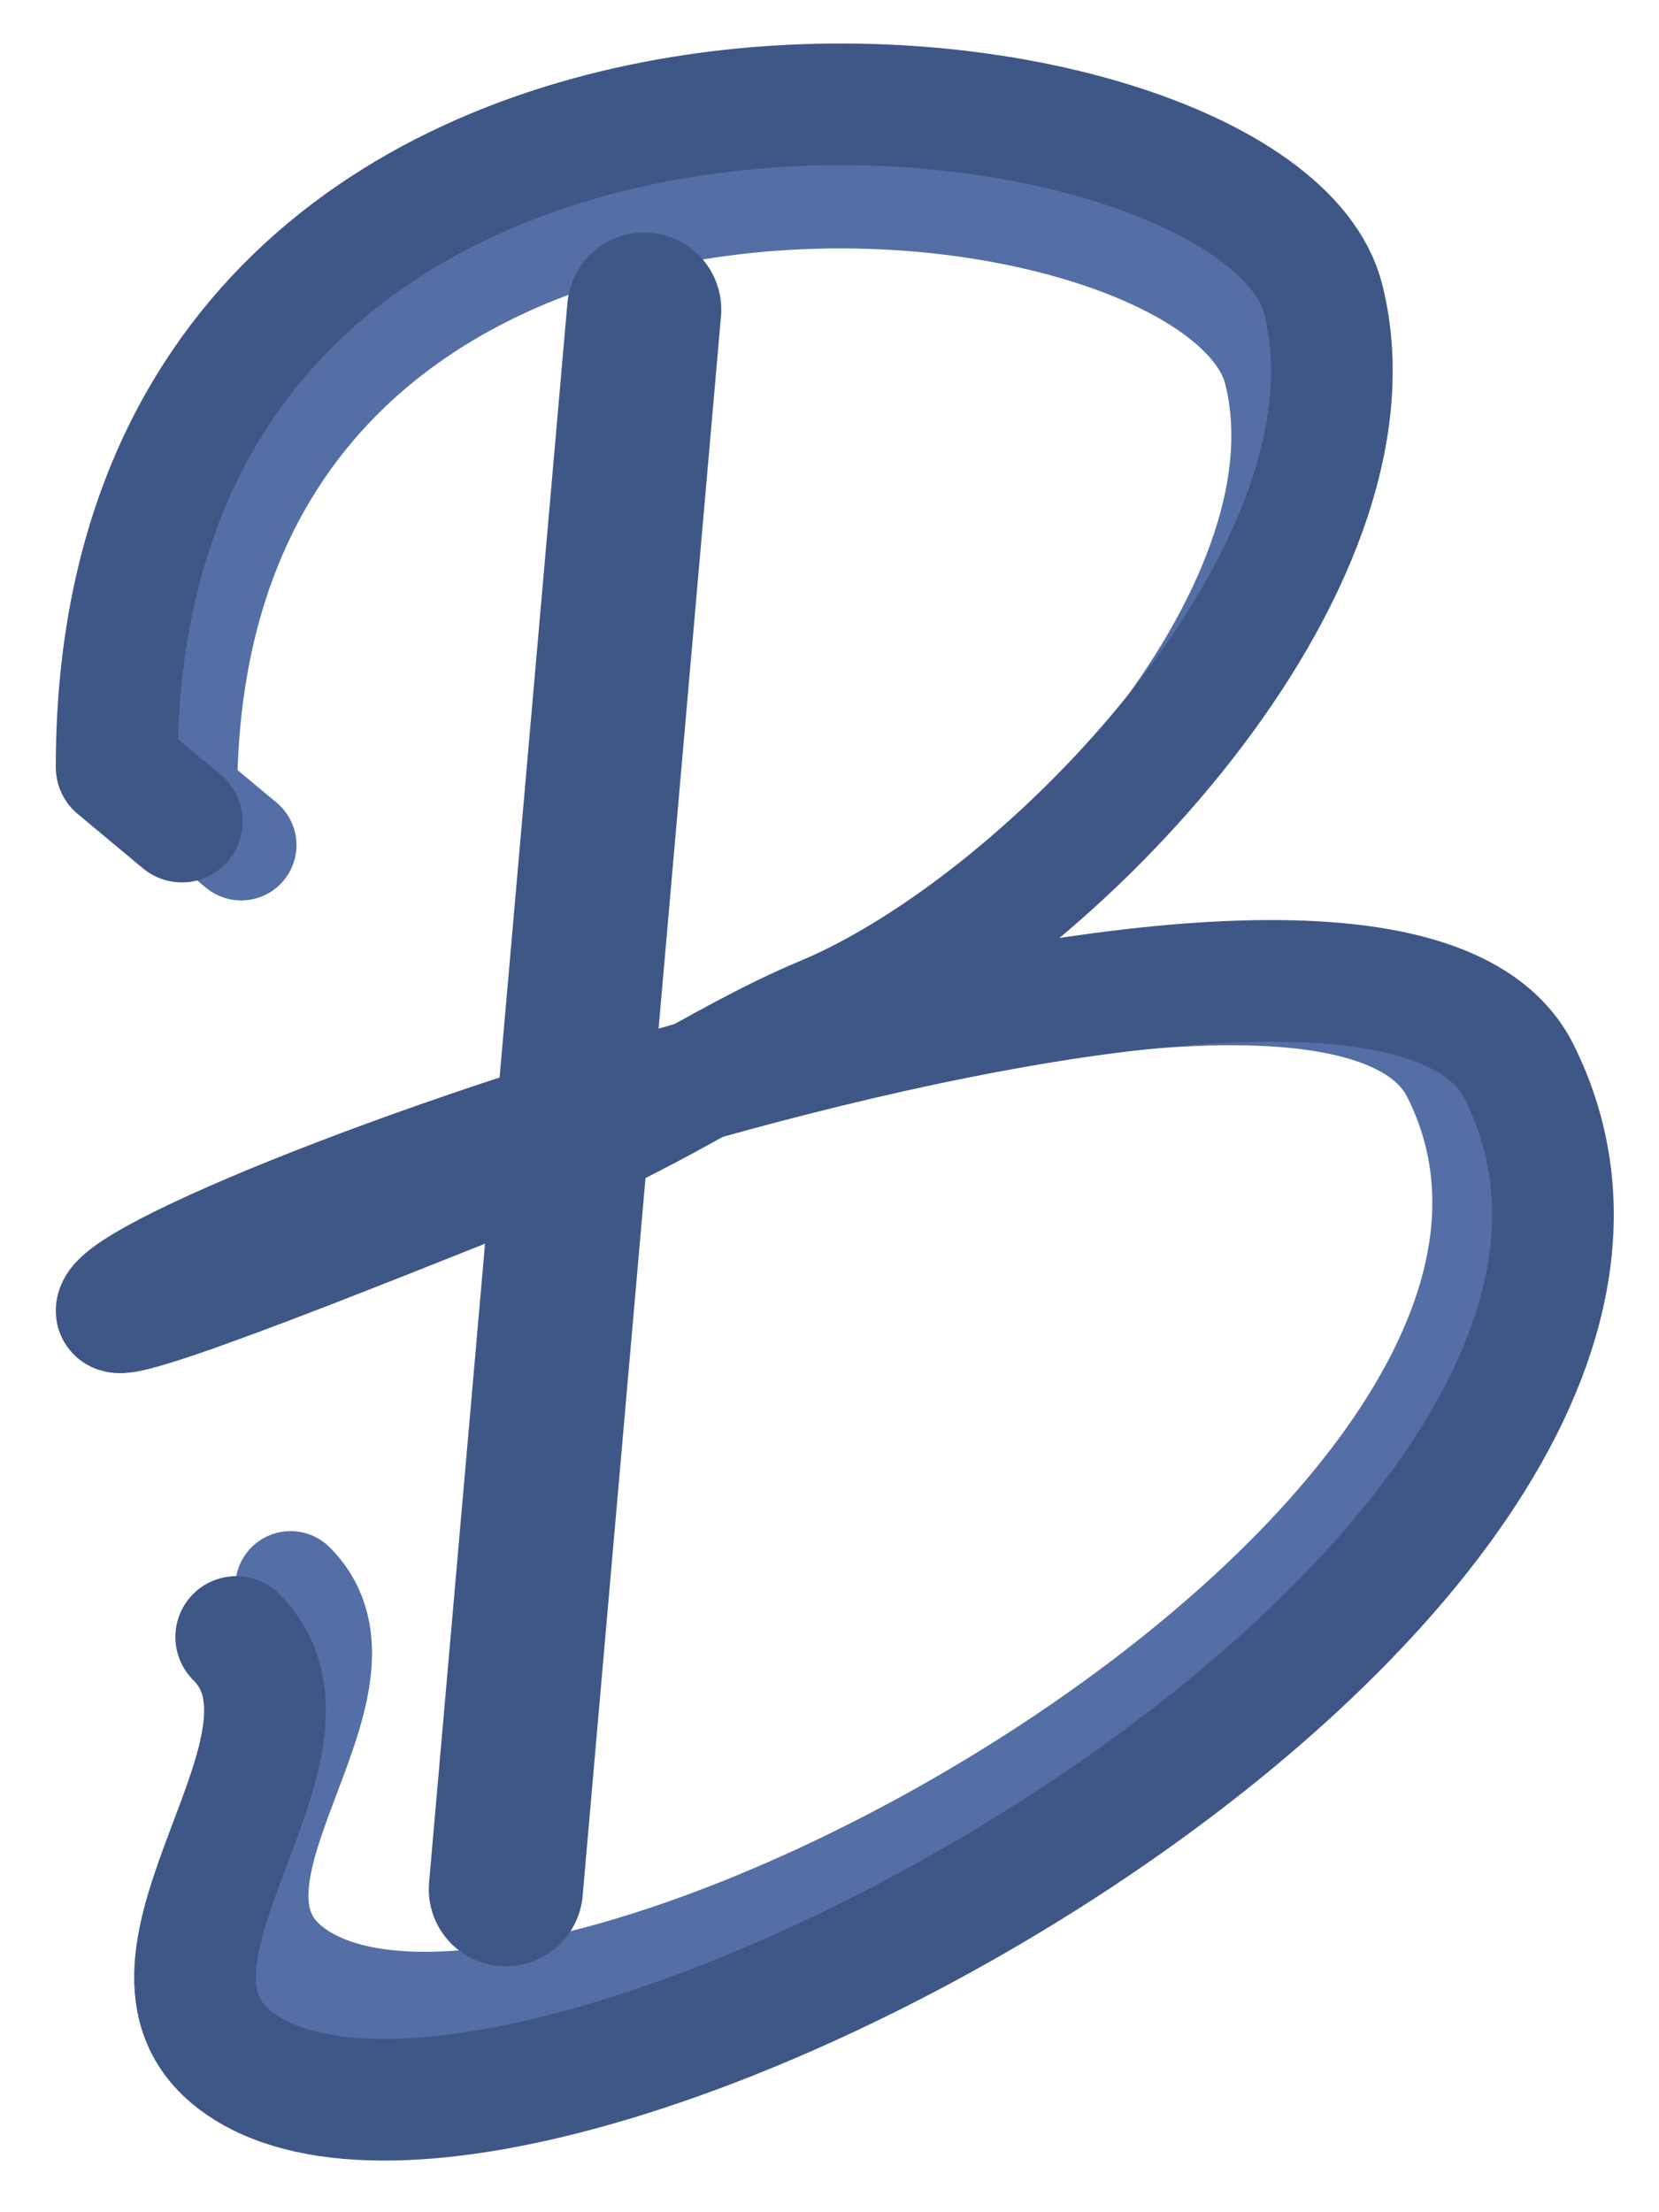 <svg id="eVZjgtNuvE01" xmlns="http://www.w3.org/2000/svg" xmlns:xlink="http://www.w3.org/1999/xlink" viewBox="0 0 225 300" shape-rendering="geometricPrecision" text-rendering="geometricPrecision"><g id="eVZjgtNuvE02" transform="matrix(1 0 0 1 0 -6)"><path id="eVZjgtNuvE03" d="M178.587,156.828L170.545,150.126C170.545,45.133,311.182,59.898,319.33,92.488C327.542,125.336,285.713,169.271,257.671,180.955C244.504,186.441,232.53,195.602,218.799,199.721C216.617,200.375,170.545,219.424,170.545,217.146C170.545,209.58,326.072,152.887,343.457,187.657C374.898,250.54,219.814,335.528,185.289,309.634C168.89,297.335,198.62,270.689,185.289,257.358" transform="matrix(1 0 0 1 -145.879 -36.221)" fill="none" stroke="rgb(84,111,165)" stroke-width="15" stroke-linecap="round" stroke-linejoin="round"/></g><g id="eVZjgtNuvE04" transform="matrix(1 0 0 1 -59.025 0.898)"><path id="eVZjgtNuvE05" d="M0,-95.839L0,99.615" transform="matrix(1.096 0.096 -0.096 1.096 137.194 146.124)" fill="none" stroke="rgb(63,87,135)" stroke-width="19" stroke-linecap="round" stroke-linejoin="round"/><path id="eVZjgtNuvE06" d="M178.587,156.828L170.545,150.126C170.545,45.133,311.182,59.898,319.33,92.488C327.542,125.336,285.713,169.271,257.671,180.955C244.504,186.441,232.53,195.602,218.799,199.721C216.617,200.375,170.545,219.424,170.545,217.146C170.545,209.58,326.072,152.887,343.457,187.657C374.898,250.54,219.814,335.528,185.289,309.634C168.89,297.335,198.62,270.689,185.289,257.358" transform="matrix(1.1 0 0 1.1 -112.759 -61.998)" fill="none" stroke="rgb(63,87,135)" stroke-width="15" stroke-linecap="round" stroke-linejoin="round"/></g></svg>